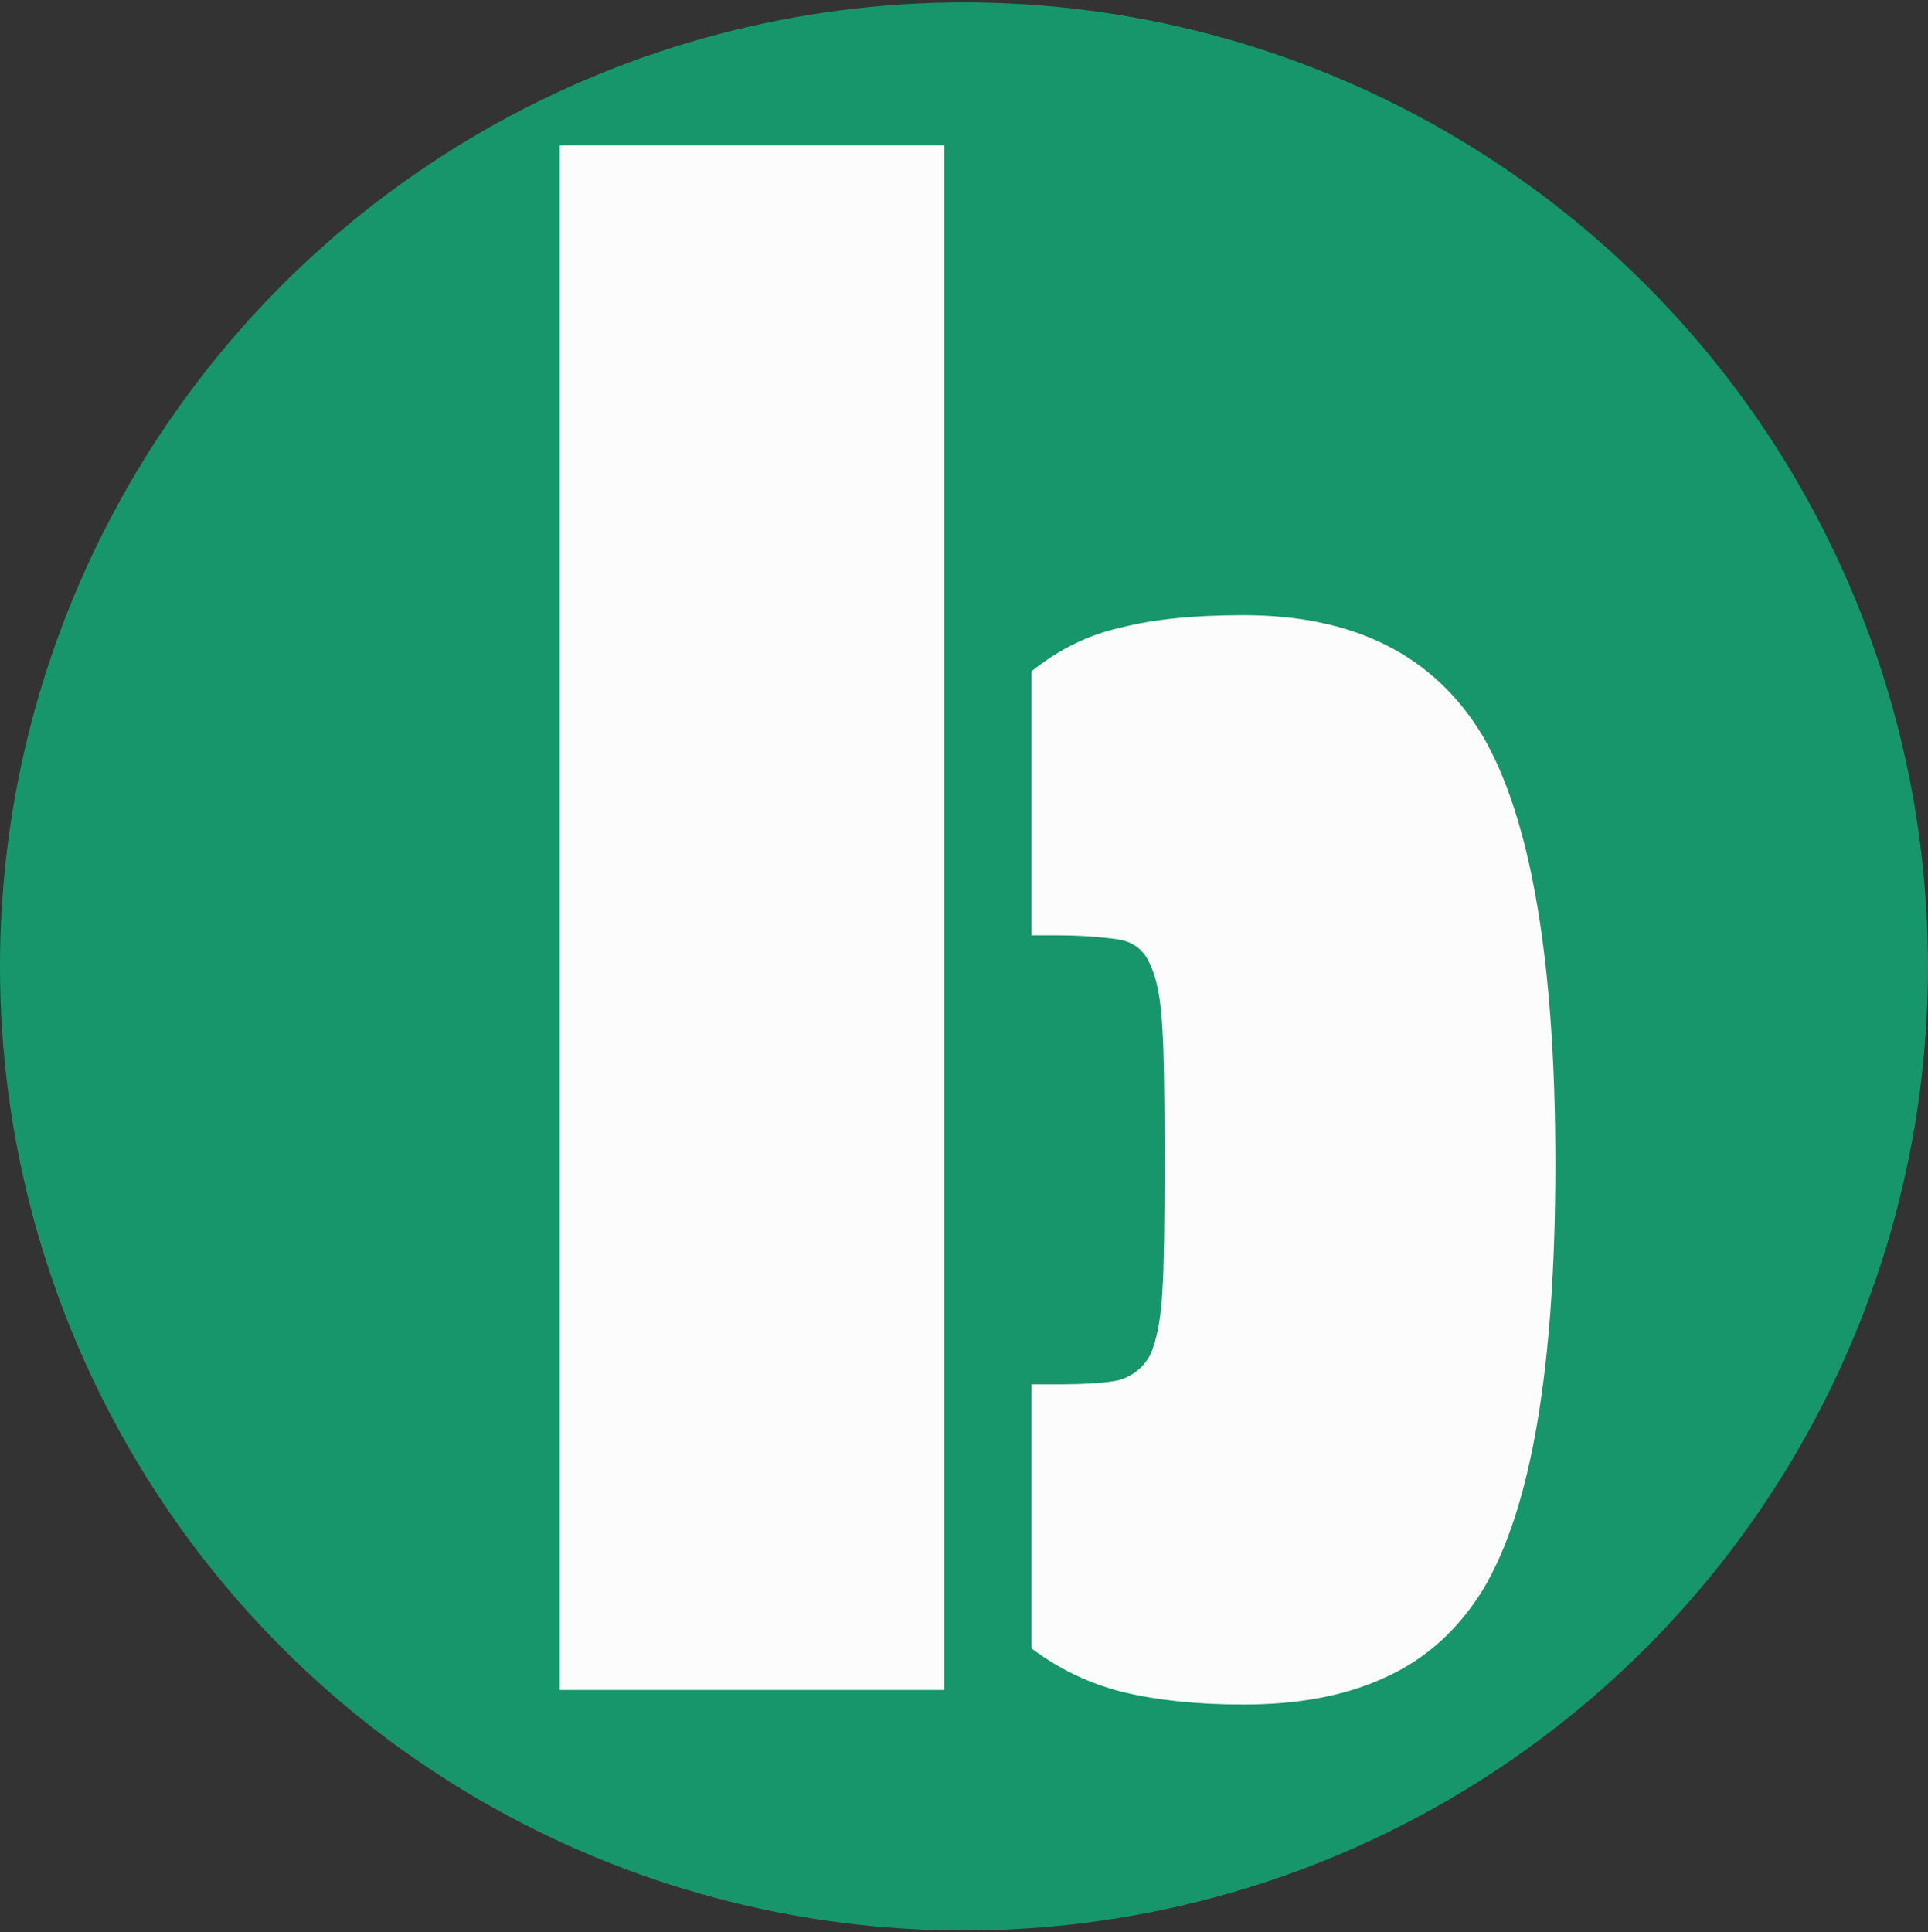 <svg width="501" height="502" viewBox="0 0 501 502" fill="none" xmlns="http://www.w3.org/2000/svg">
<rect x="0" y="0" width="501" height="502" fill="#333333" stroke="none"/>
<circle cx="250.498" cy="251.118" r="250.498" fill="#17966B"/>
<path d="M145.425 37.761H245.359V439.118H145.425V37.761ZM323.146 442.9C311.262 442.9 300.818 441.819 291.815 439.659C283.172 437.498 275.249 433.717 268.047 428.315V359.711H273.989C281.912 359.711 287.493 359.351 290.735 358.631C294.336 357.551 297.037 355.39 298.837 352.149C300.638 348.187 301.718 342.425 302.078 334.863C302.439 329.461 302.619 318.297 302.619 301.371C302.619 284.446 302.439 273.282 302.078 267.88C301.718 259.957 300.638 254.195 298.837 250.594C297.397 246.993 294.696 244.832 290.735 244.112C285.693 243.391 280.111 243.031 273.989 243.031H268.047V174.428C275.249 168.666 282.992 164.885 291.275 163.084C299.558 160.923 310.181 159.843 323.146 159.843C351.955 159.843 372.663 170.286 385.267 191.174C397.871 212.781 404.173 249.874 404.173 302.452C404.173 355.39 397.871 392.302 385.267 413.19C378.785 423.633 370.322 431.196 359.878 435.877C349.795 440.559 337.551 442.9 323.146 442.9Z" fill="#FCFCFC"/>
</svg>

